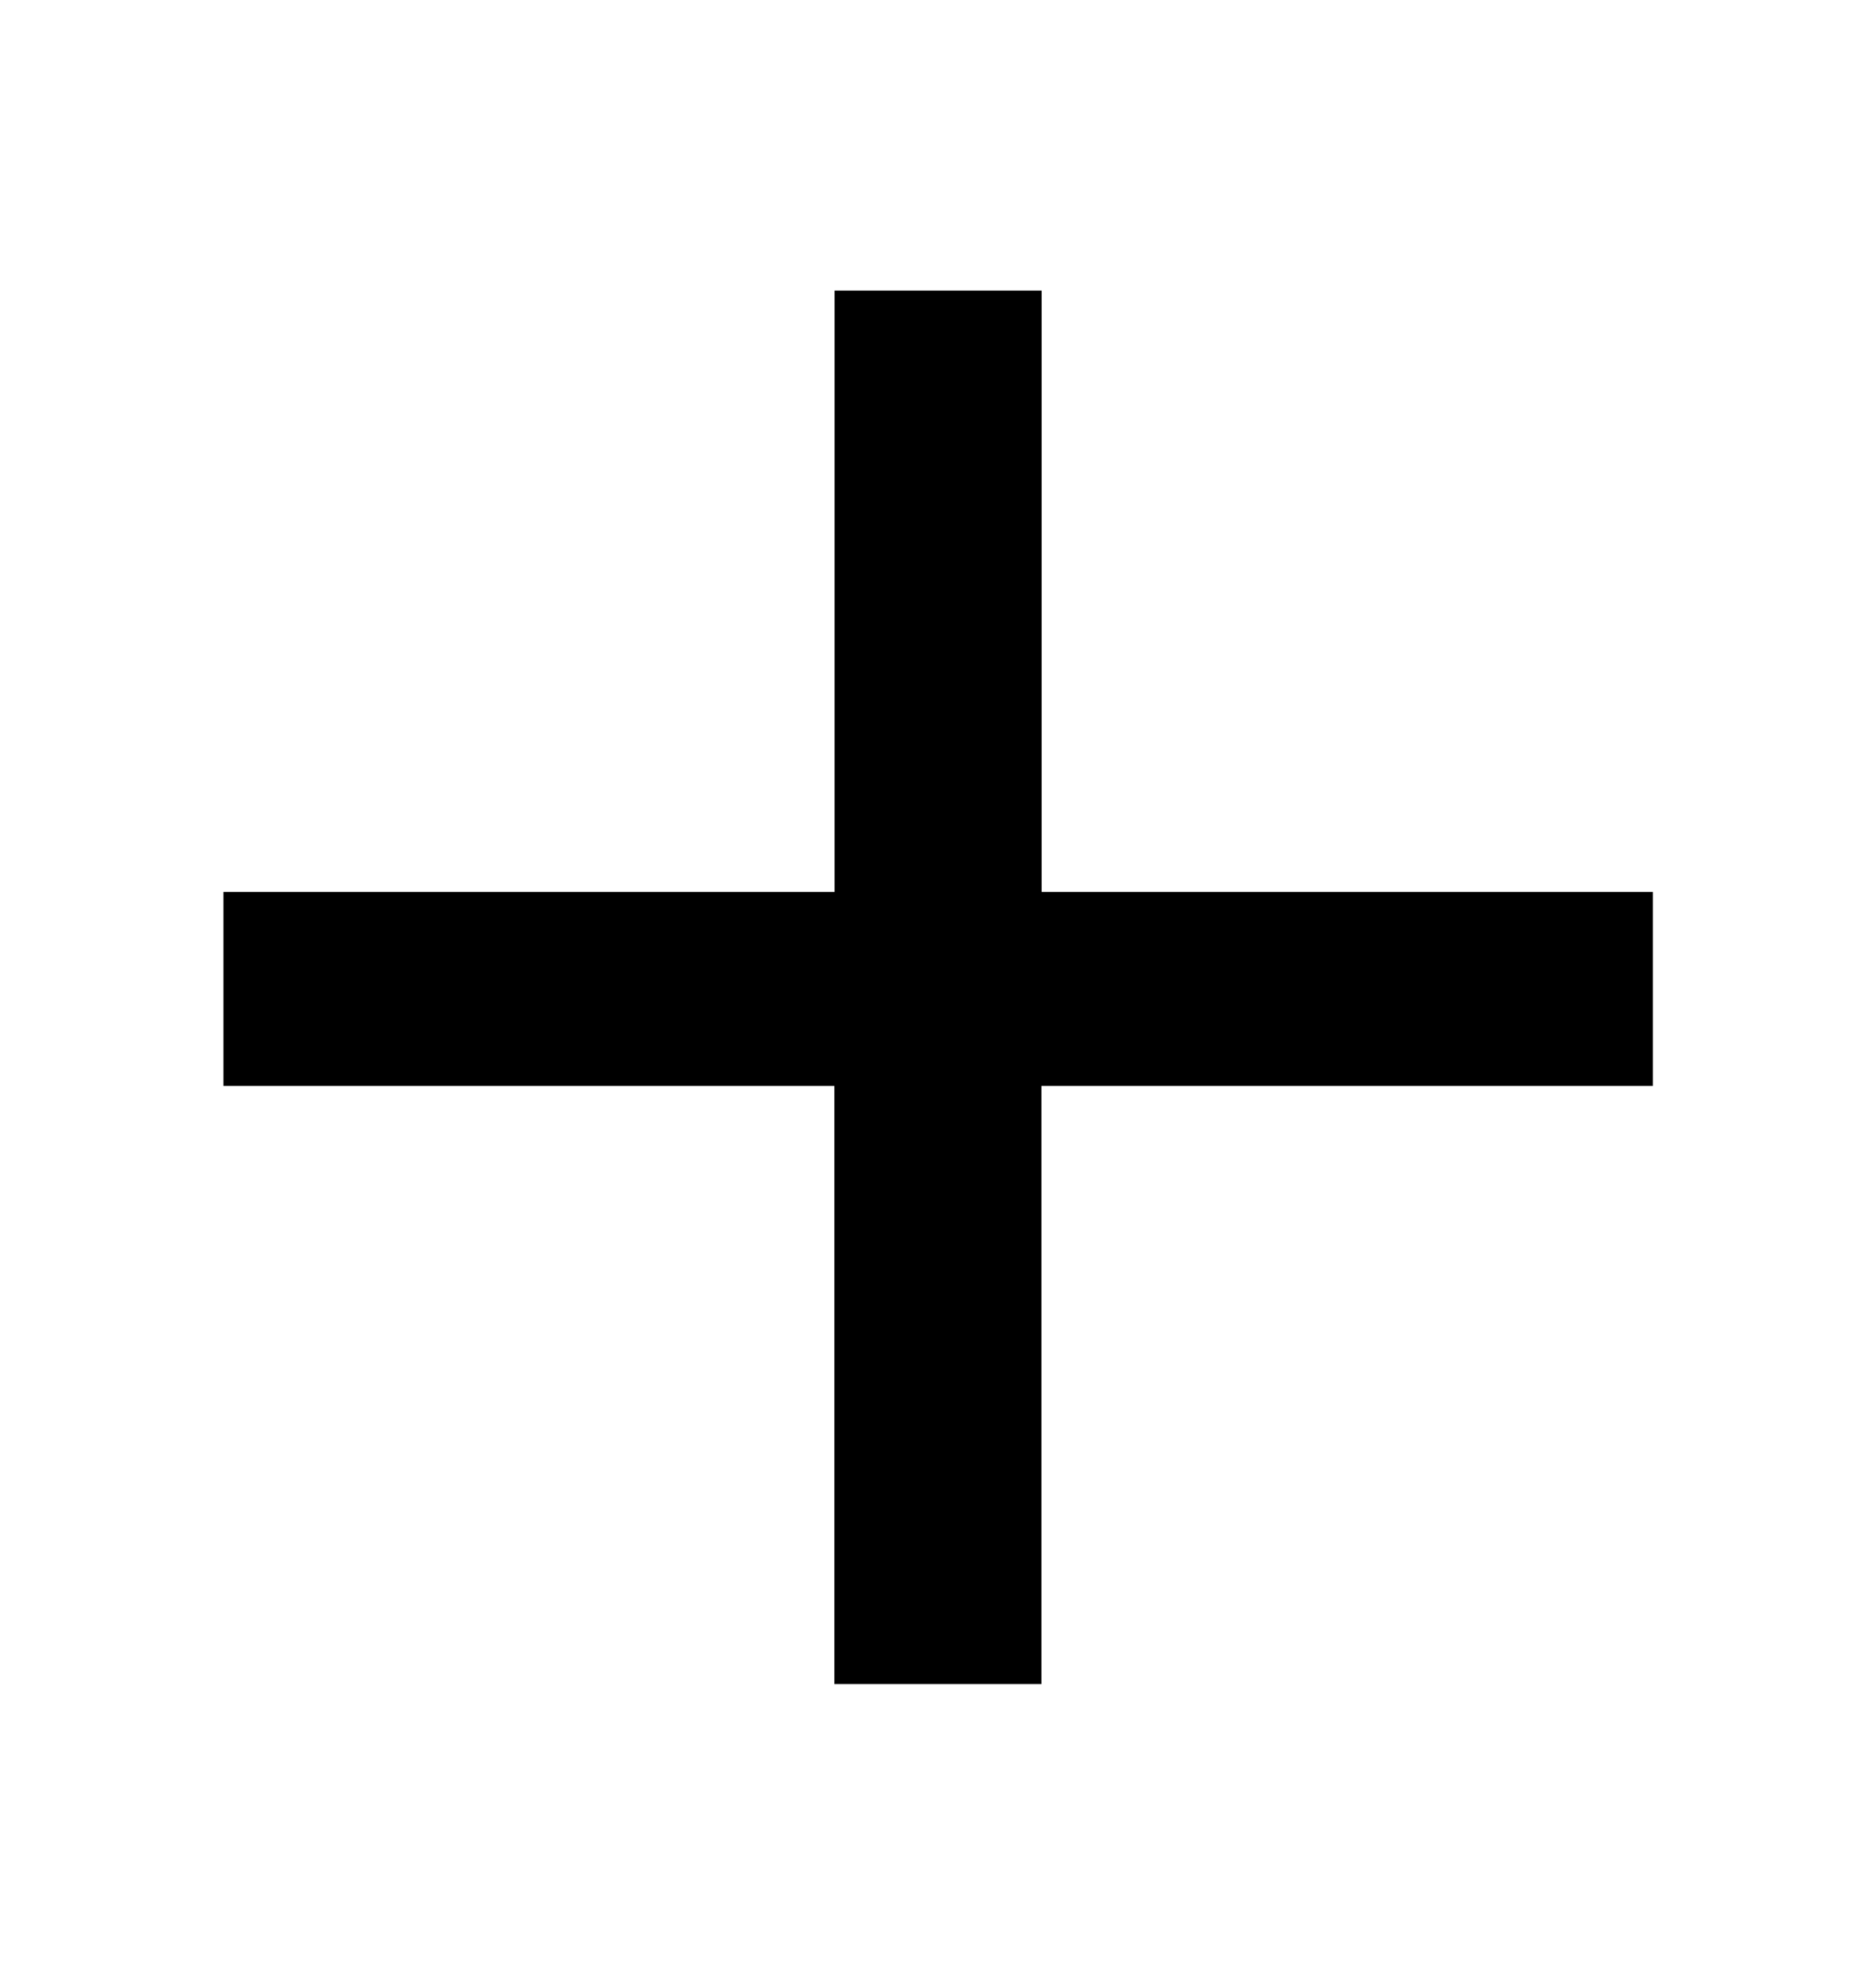 <?xml version="1.0" encoding="UTF-8"?>
<svg id="Layer_1" xmlns="http://www.w3.org/2000/svg" version="1.1" viewBox="0 0 71.03 74.74">
  <!-- Generator: Adobe Illustrator 29.6.1, SVG Export Plug-In . SVG Version: 2.1.1 Build 9)  -->
  <path d="M62.57,41.1h-23.14v22.64h-7.84v-22.64H8.46v-7.34h23.14V11h7.84v22.76h23.14v7.34Z"/>
</svg>
